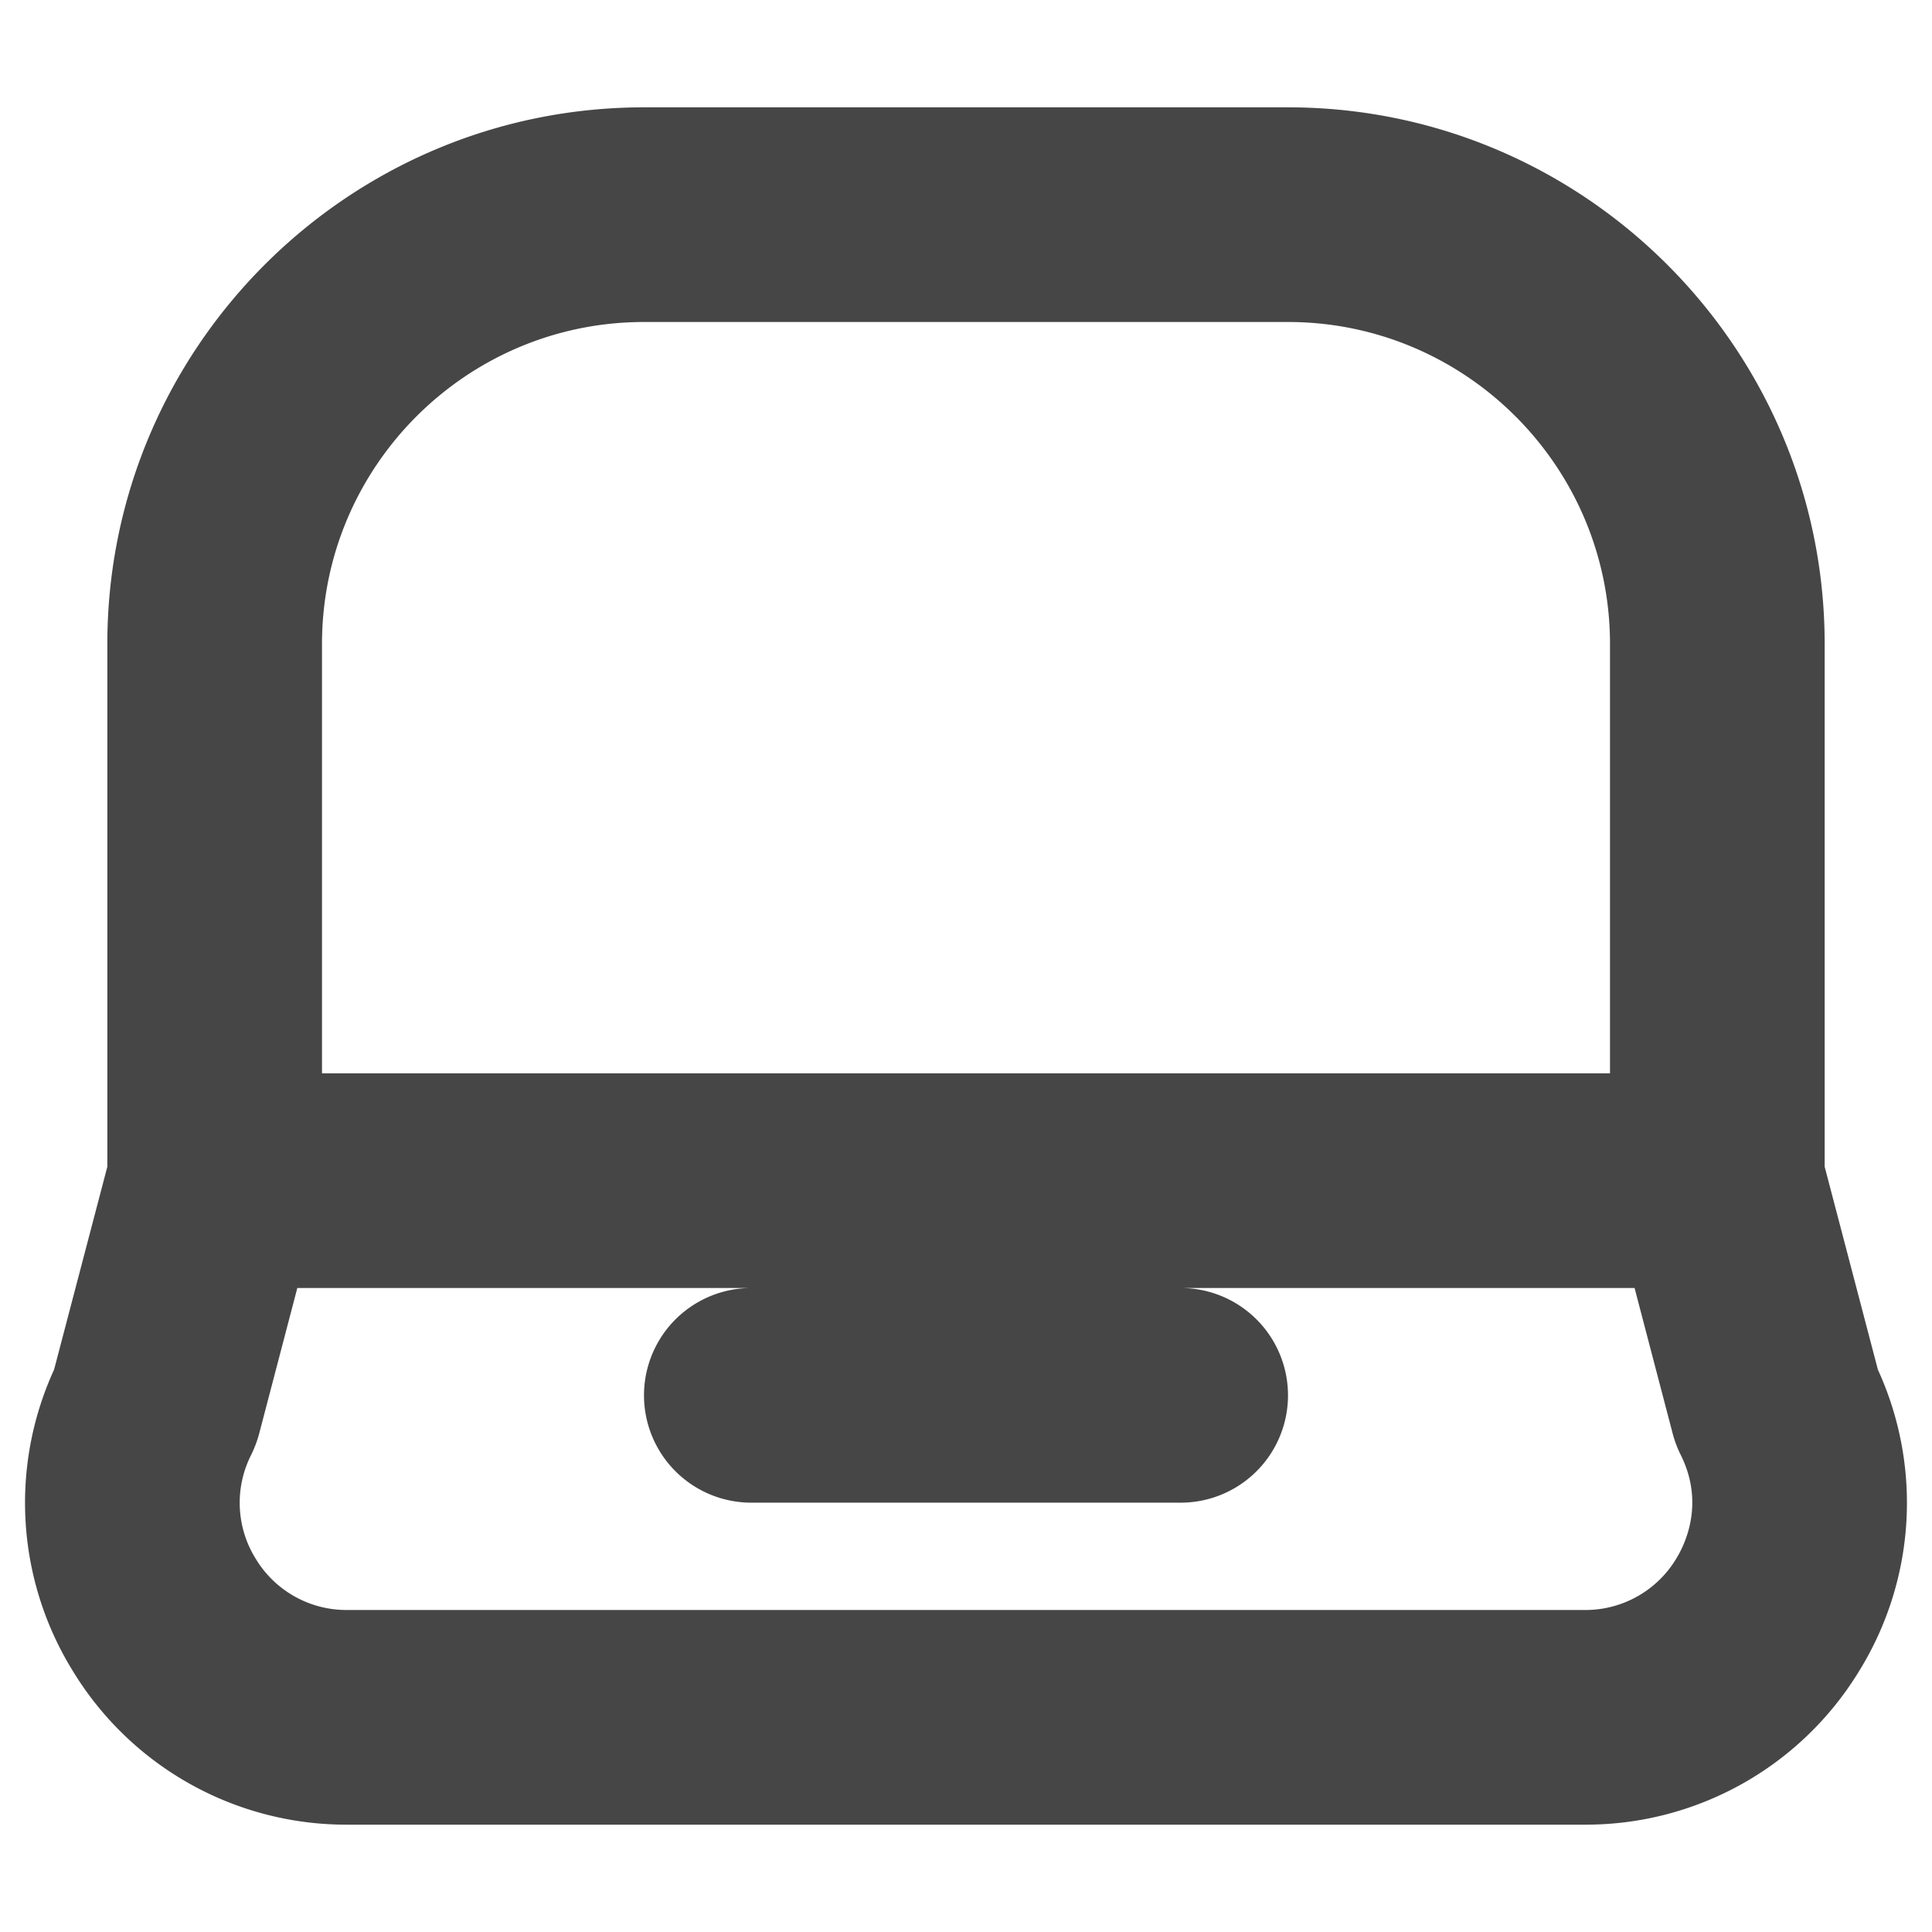 <svg xmlns="http://www.w3.org/2000/svg" width="18" height="18" viewBox="0 0 18 18"><path d="M17 10.87V6c0-2.757-2.243-5-5-5H6C3.243 1 1 3.243 1 6v4.87l-.496 1.89a2.98 2.98 0 0 0 .18 2.817A2.982 2.982 0 0 0 3.236 17h11.528a2.982 2.982 0 0 0 2.552-1.423 2.98 2.98 0 0 0 .18-2.816L17 10.87ZM3 6c0-1.654 1.346-3 3-3h6c1.654 0 3 1.346 3 3v4H3V6Zm12.615 8.525a.987.987 0 0 1-.85.475H3.234a.987.987 0 0 1-.85-.475.986.986 0 0 1-.043-.972c.03-.062.055-.127.073-.194L2.77 12H7a1 1 0 1 0 0 2h4a1 1 0 1 0 0-2h4.229l.356 1.36c.018.066.042.131.073.193.225.45.045.83-.043.972Z" fill="#464646"/></svg>
